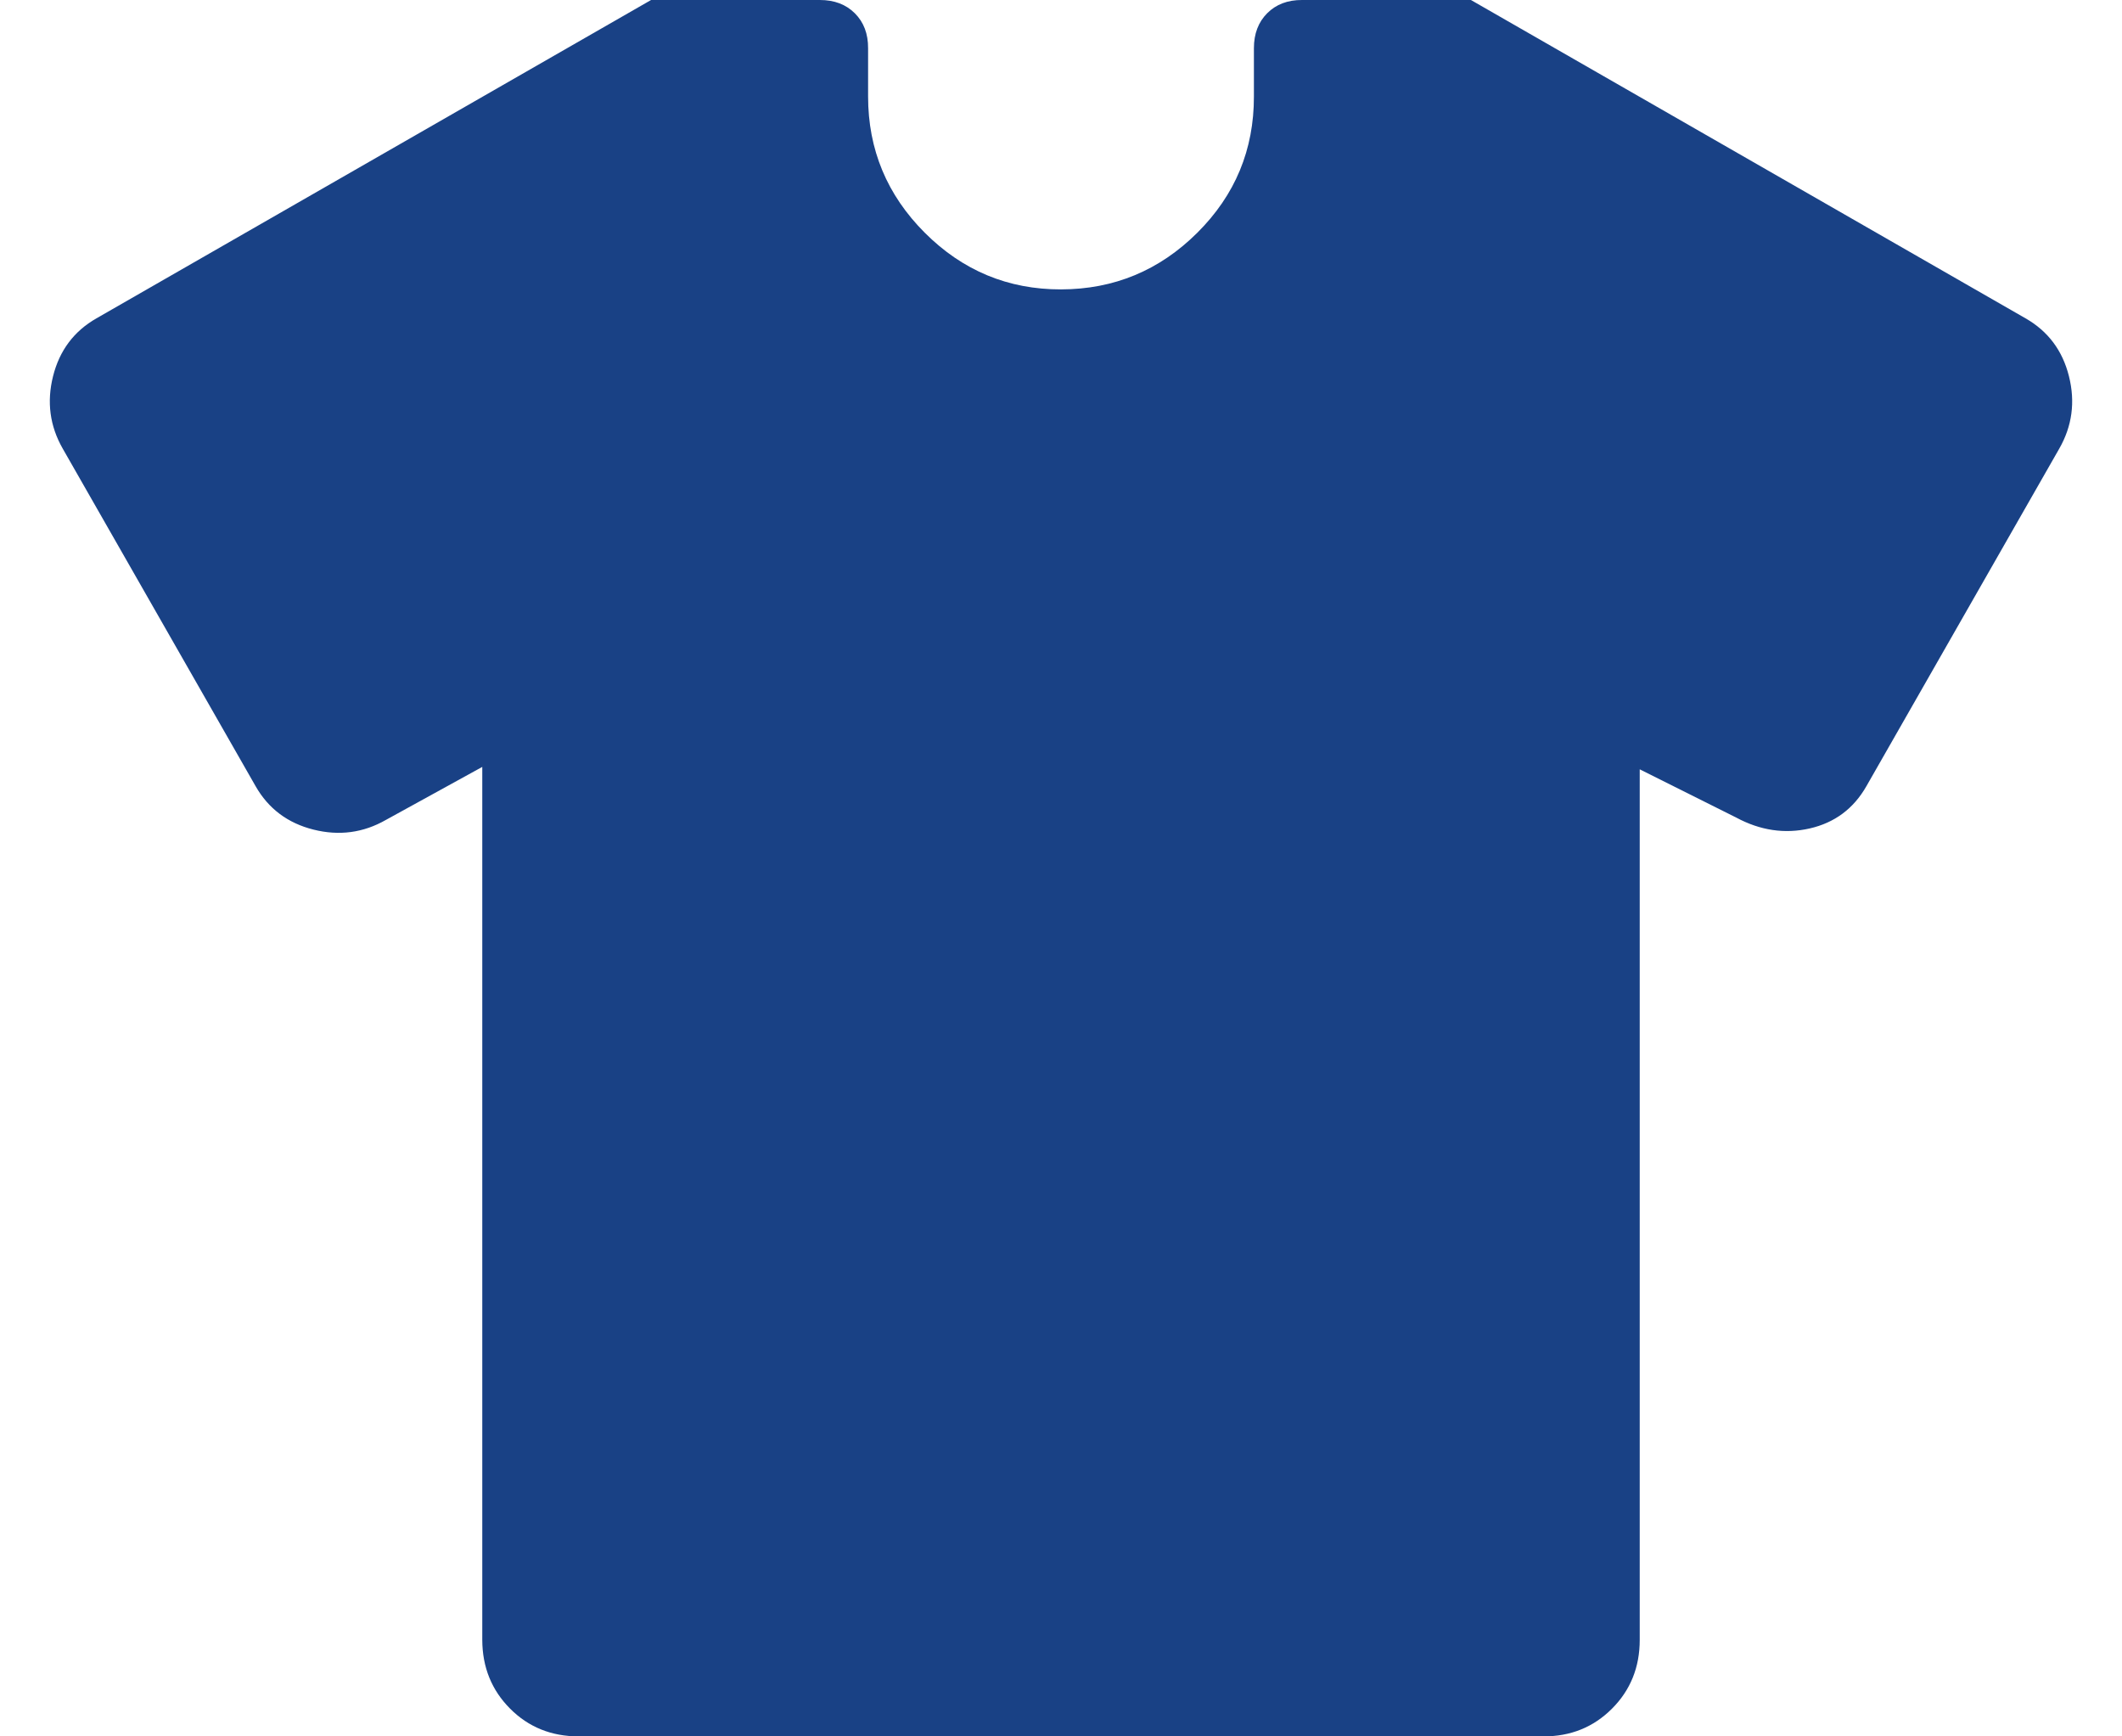 <svg width="22" height="18" viewBox="0 0 22 18" fill="none" xmlns="http://www.w3.org/2000/svg">
<path d="M5 7.95L4 8.5C3.767 8.633 3.517 8.667 3.25 8.6C2.983 8.533 2.783 8.383 2.65 8.15L0.65 4.65C0.517 4.417 0.483 4.167 0.55 3.9C0.617 3.633 0.767 3.433 1 3.3L6.75 7.19423e-06H8.5C8.65 7.19423e-06 8.771 0.046 8.863 0.138C8.955 0.23 9.001 0.351 9 0.5V1C9 1.55 9.196 2.021 9.588 2.413C9.98 2.805 10.451 3.001 11 3C11.549 2.999 12.02 2.804 12.413 2.413C12.806 2.022 13.001 1.551 13 1V0.5C13 0.35 13.046 0.229 13.138 0.137C13.23 0.045 13.351 -0.001 13.5 7.19423e-06H15.25L21 3.3C21.233 3.433 21.383 3.633 21.45 3.9C21.517 4.167 21.483 4.417 21.35 4.65L19.35 8.15C19.217 8.383 19.021 8.529 18.762 8.588C18.503 8.647 18.249 8.609 18 8.475L17 7.975V17C17 17.283 16.904 17.521 16.712 17.713C16.52 17.905 16.283 18.001 16 18H6C5.717 18 5.479 17.904 5.288 17.712C5.097 17.52 5.001 17.283 5 17V7.95Z" fill="#194185"/>
</svg>
